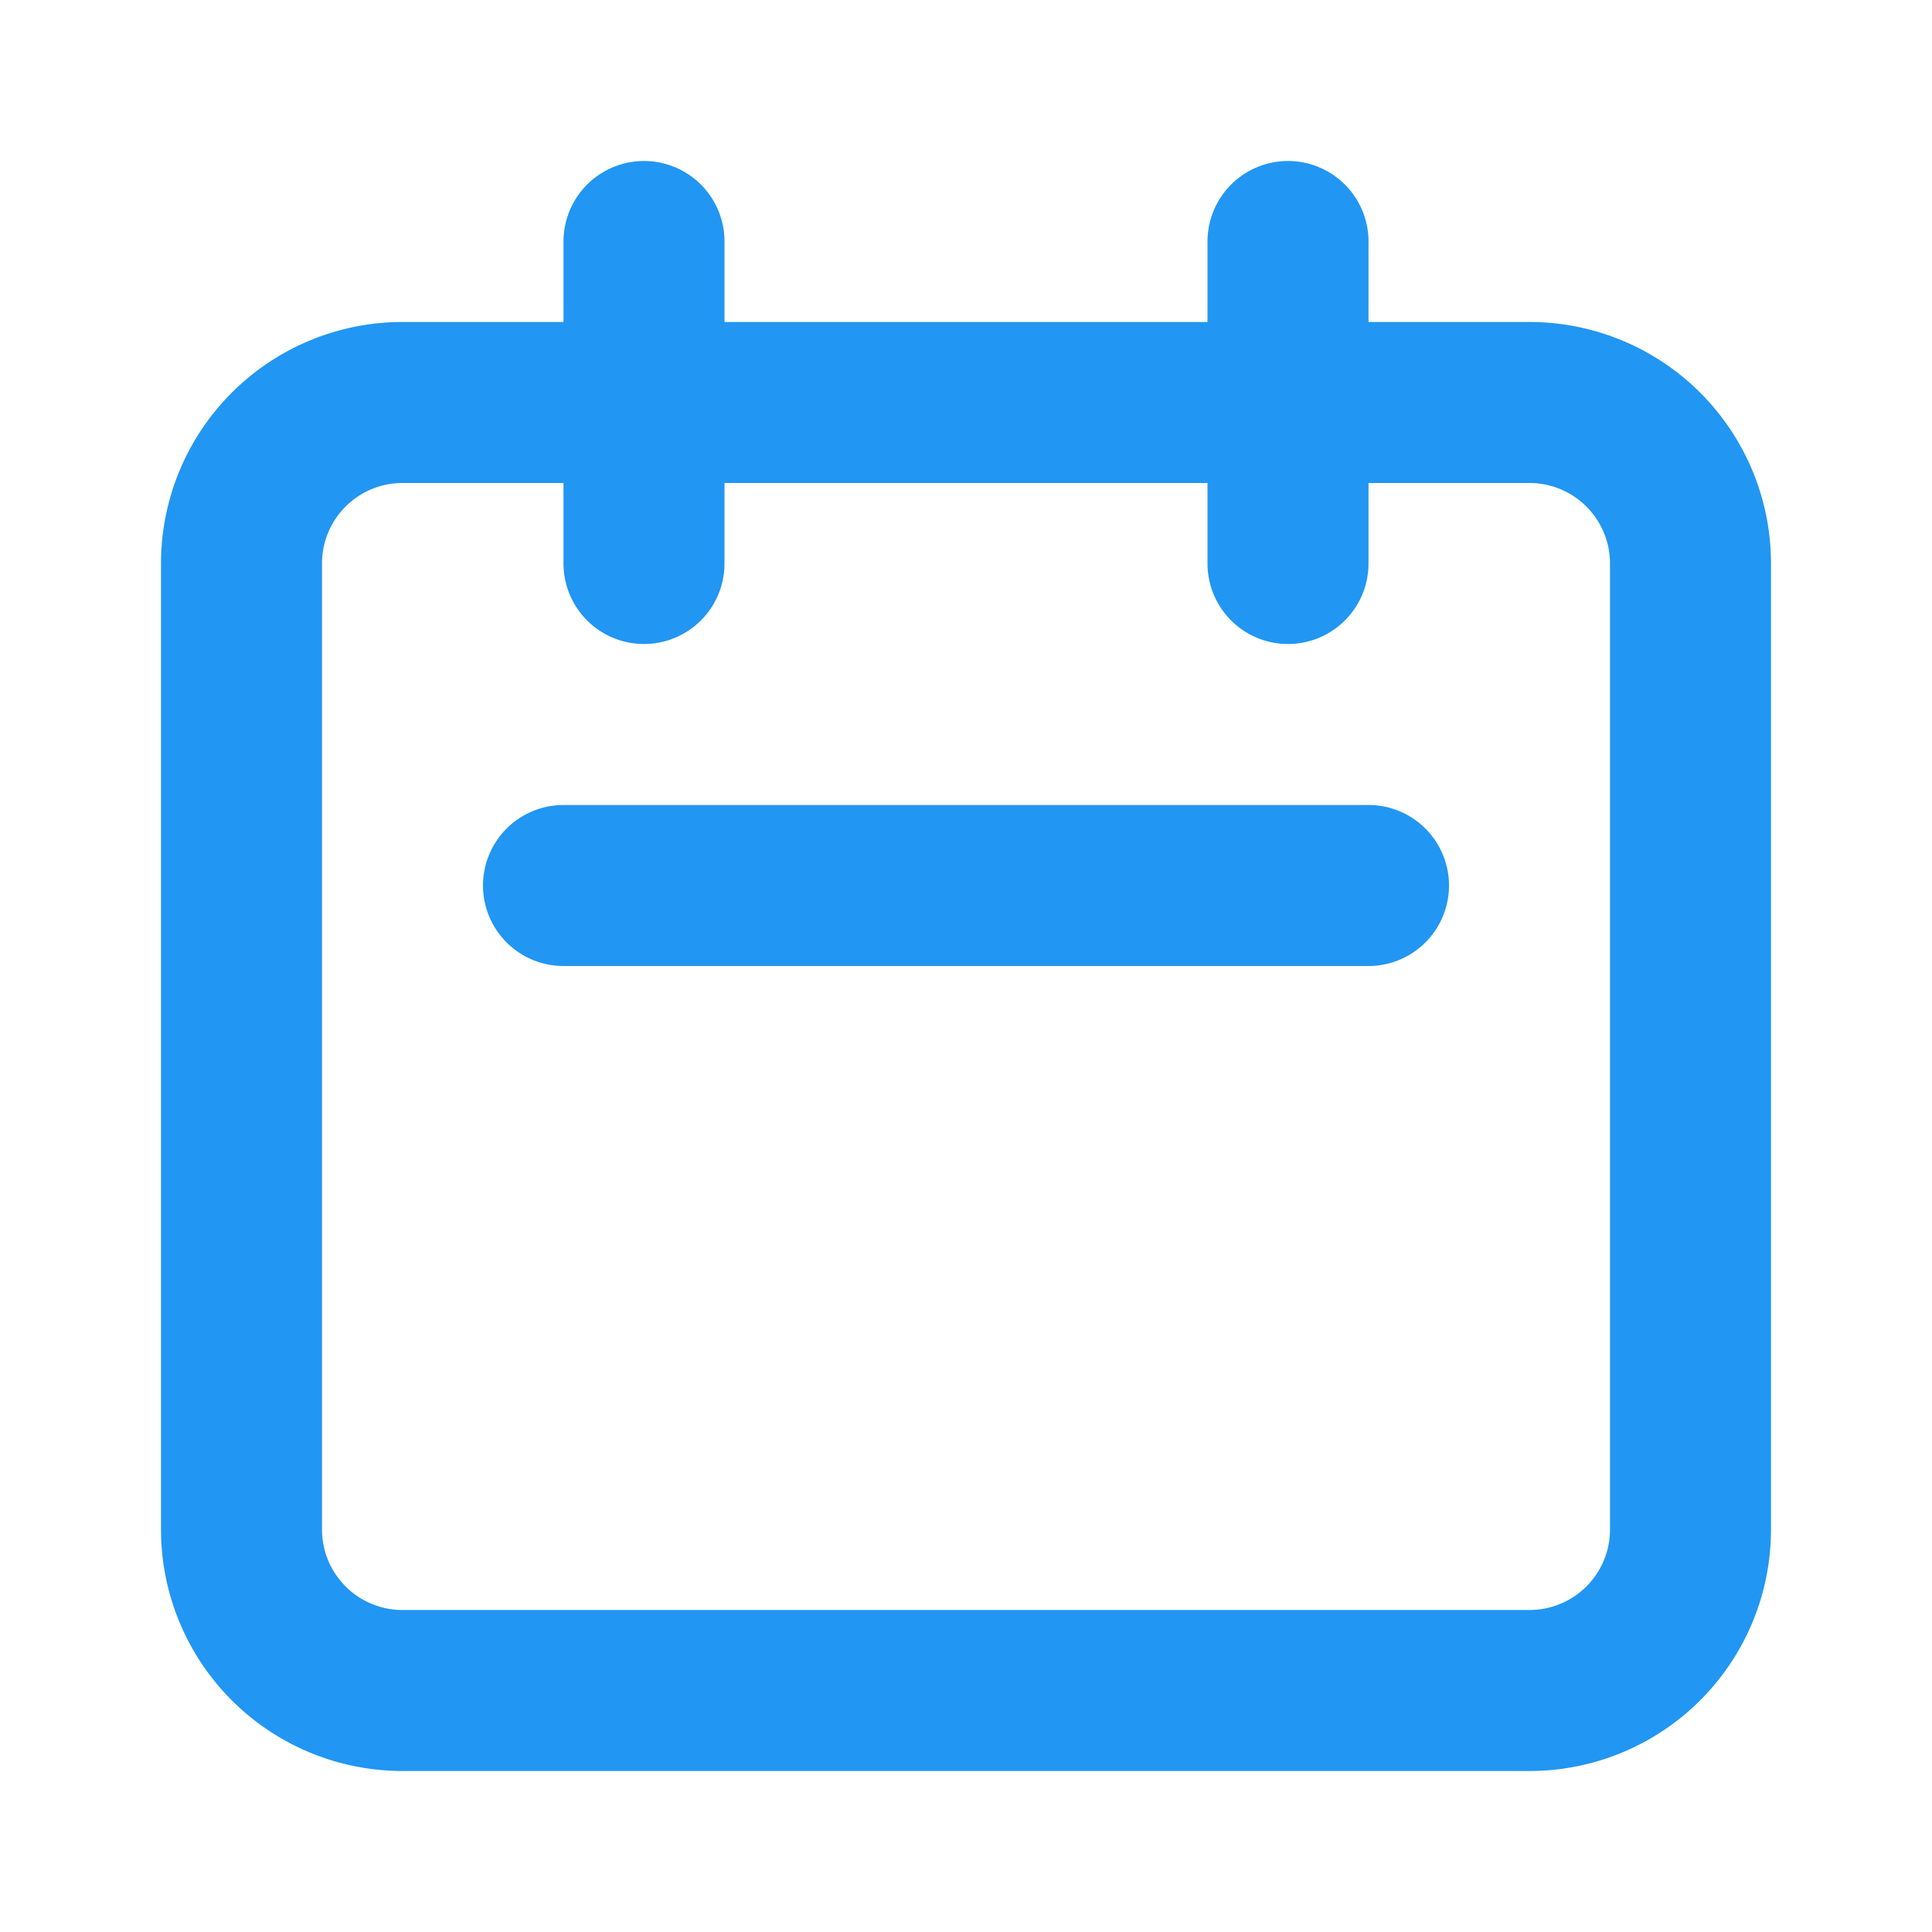 <svg xmlns="http://www.w3.org/2000/svg" class="h-6 w-6" fill="none" viewBox="0 0 24 24" stroke="#2196f3" stroke-width="2"><path stroke-linecap="round" stroke-linejoin="round" d="M8 7V3m8 4V3m-9 8h10M5 21h14a2 2 0 0 0 2-2V7a2 2 0 0 0-2-2H5a2 2 0 0 0-2 2v12a2 2 0 0 0 2 2z"/></svg>